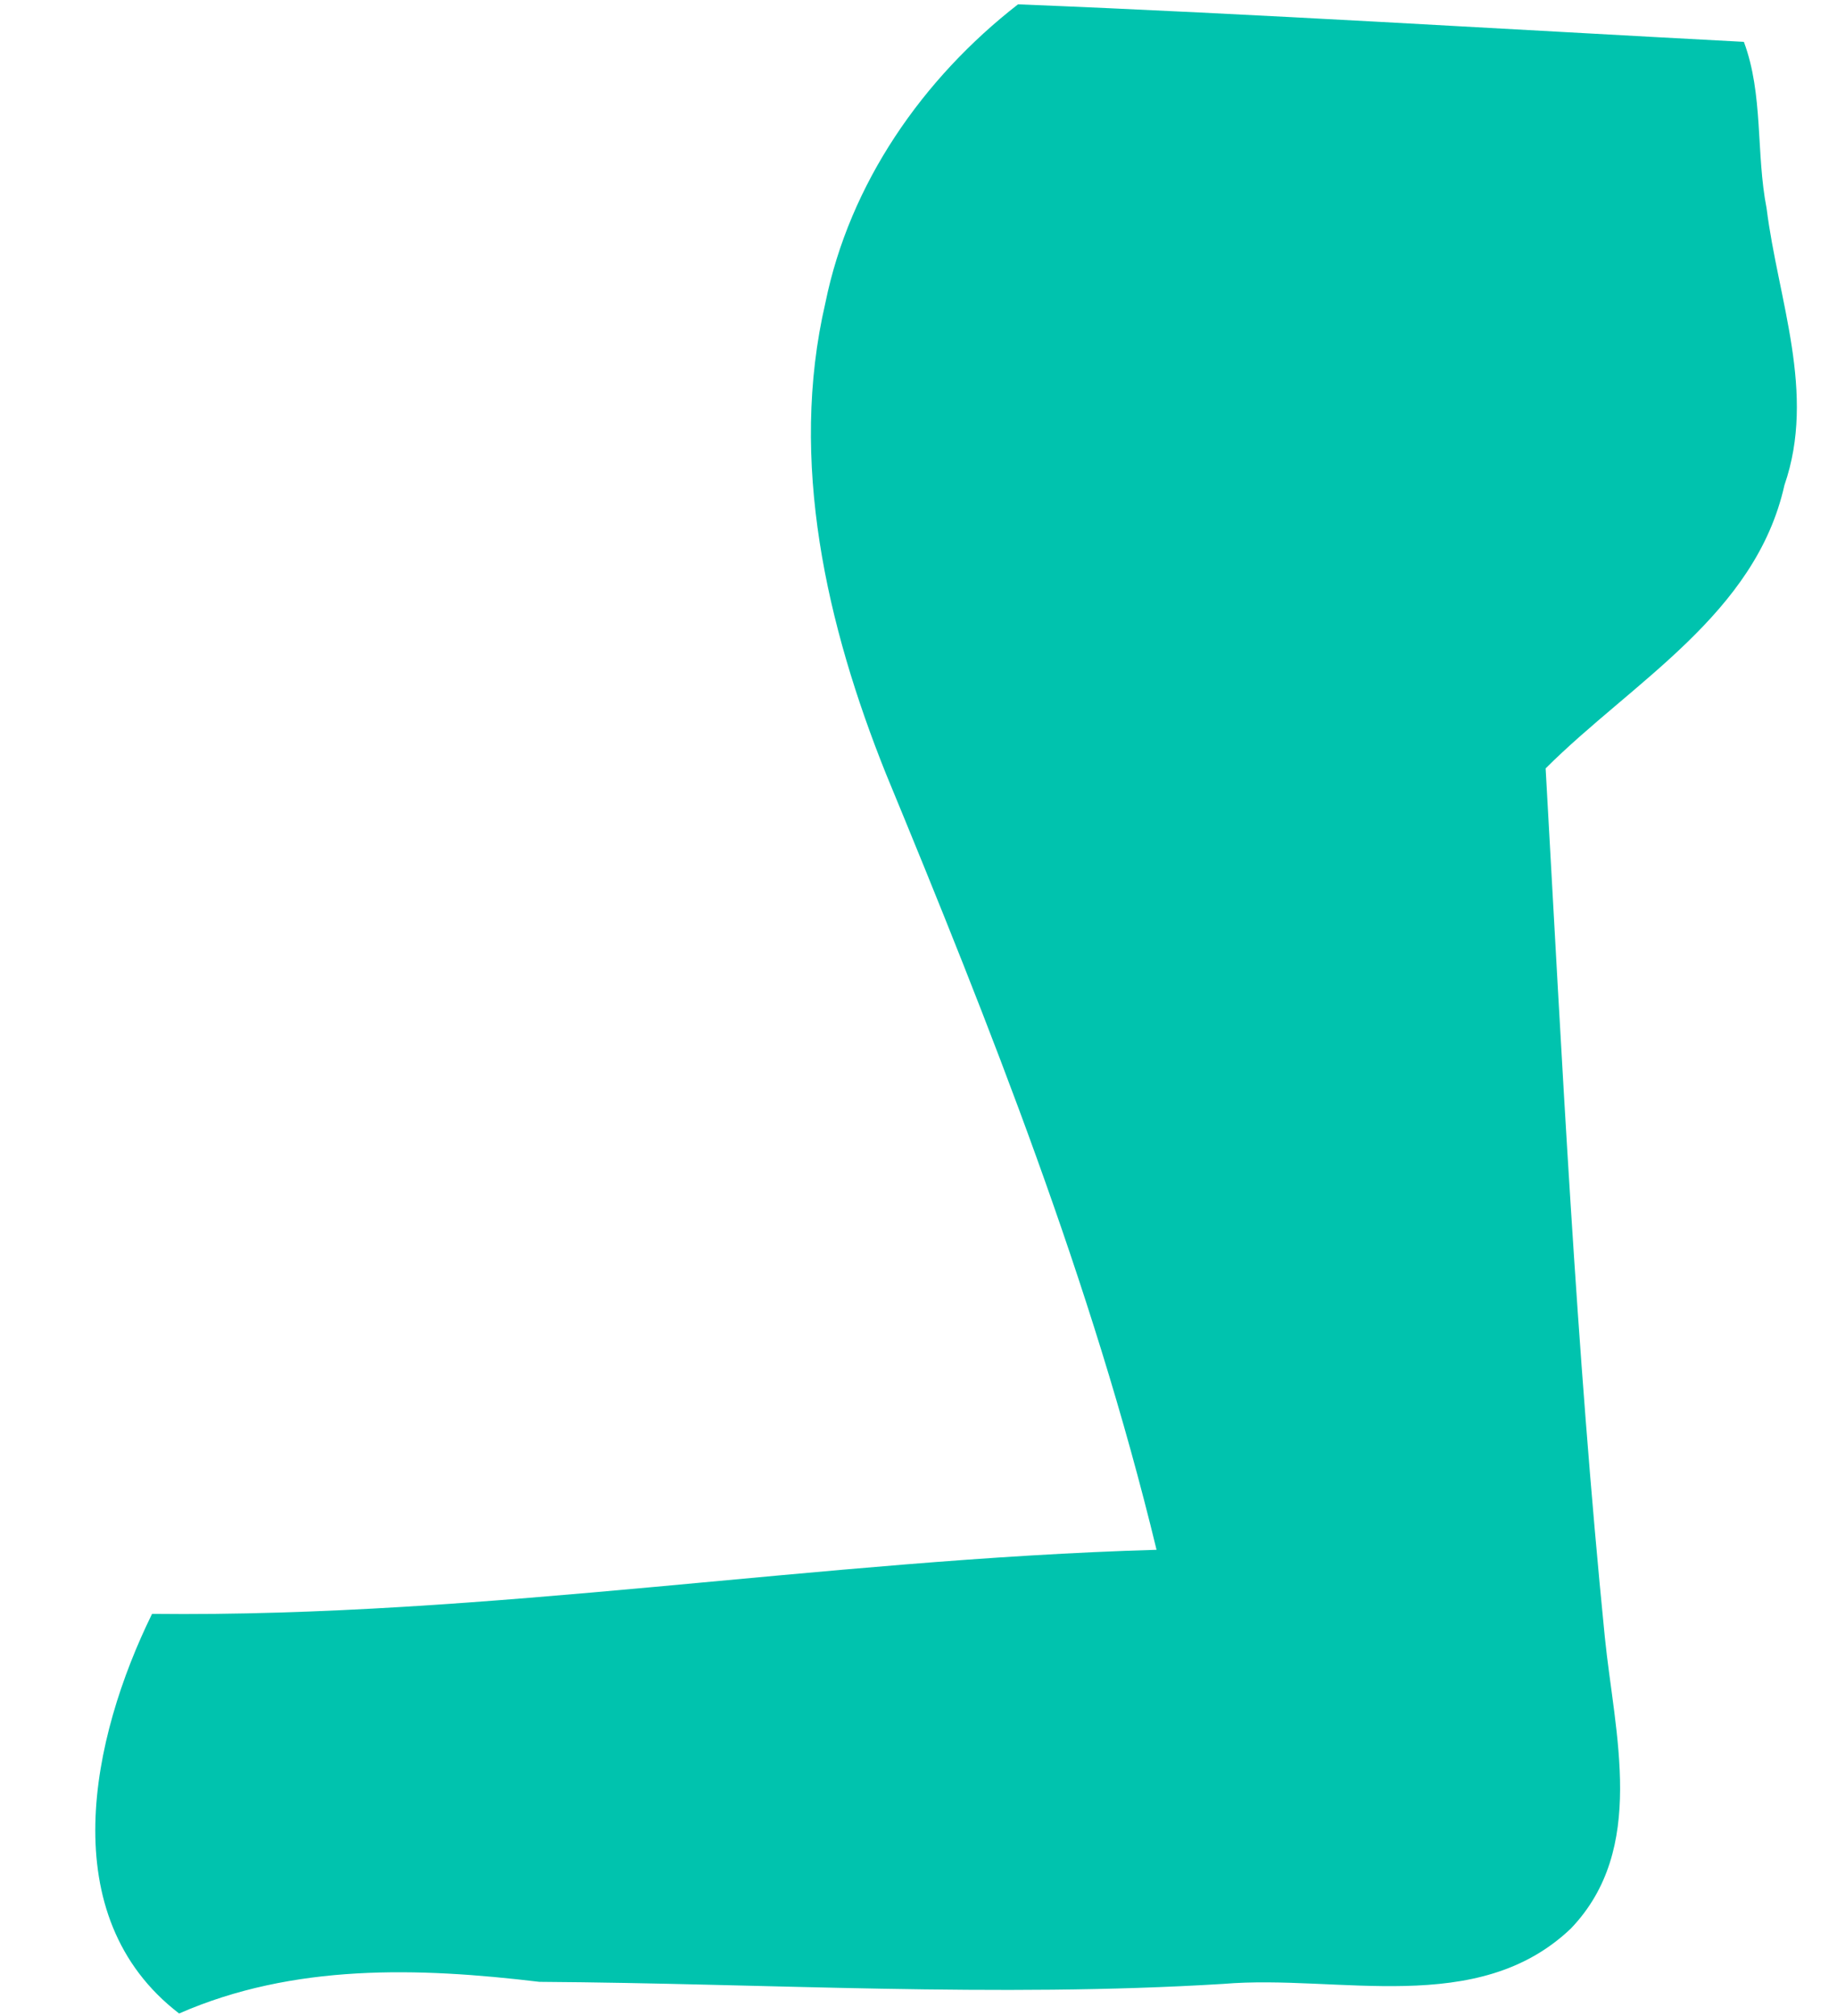 <?xml version="1.0" encoding="UTF-8" ?>
<!DOCTYPE svg PUBLIC "-//W3C//DTD SVG 1.1//EN" "http://www.w3.org/Graphics/SVG/1.1/DTD/svg11.dtd">
<svg width="72pt" height="79pt" viewBox="0 0 72 79" version="1.1" xmlns="http://www.w3.org/2000/svg">
<g id="#00c3aeff">
<path fill="#00c3ae" opacity="1.00" d=" M 32.35 11.87 C 33.30 7.19 36.16 3.08 39.90 0.17 C 49.39 0.55 58.87 1.14 68.35 1.64 C 69.12 3.70 68.82 6.02 69.24 8.16 C 69.69 11.76 71.19 15.40 69.94 19.01 C 68.81 24.07 63.99 26.71 60.58 30.11 C 61.22 41.47 61.77 52.83 62.90 64.15 C 63.28 67.94 64.56 72.45 61.57 75.57 C 57.91 79.06 52.47 77.36 47.95 77.74 C 39.01 78.29 30.07 77.72 21.14 77.66 C 16.39 77.09 11.50 76.94 7.02 78.90 C 2.06 75.09 3.58 68.09 5.96 63.24 C 19.14 63.39 32.17 61.11 45.33 60.73 C 42.80 50.27 38.82 40.24 34.72 30.31 C 32.40 24.52 30.91 18.07 32.35 11.87 Z" />
</g>
</svg>
